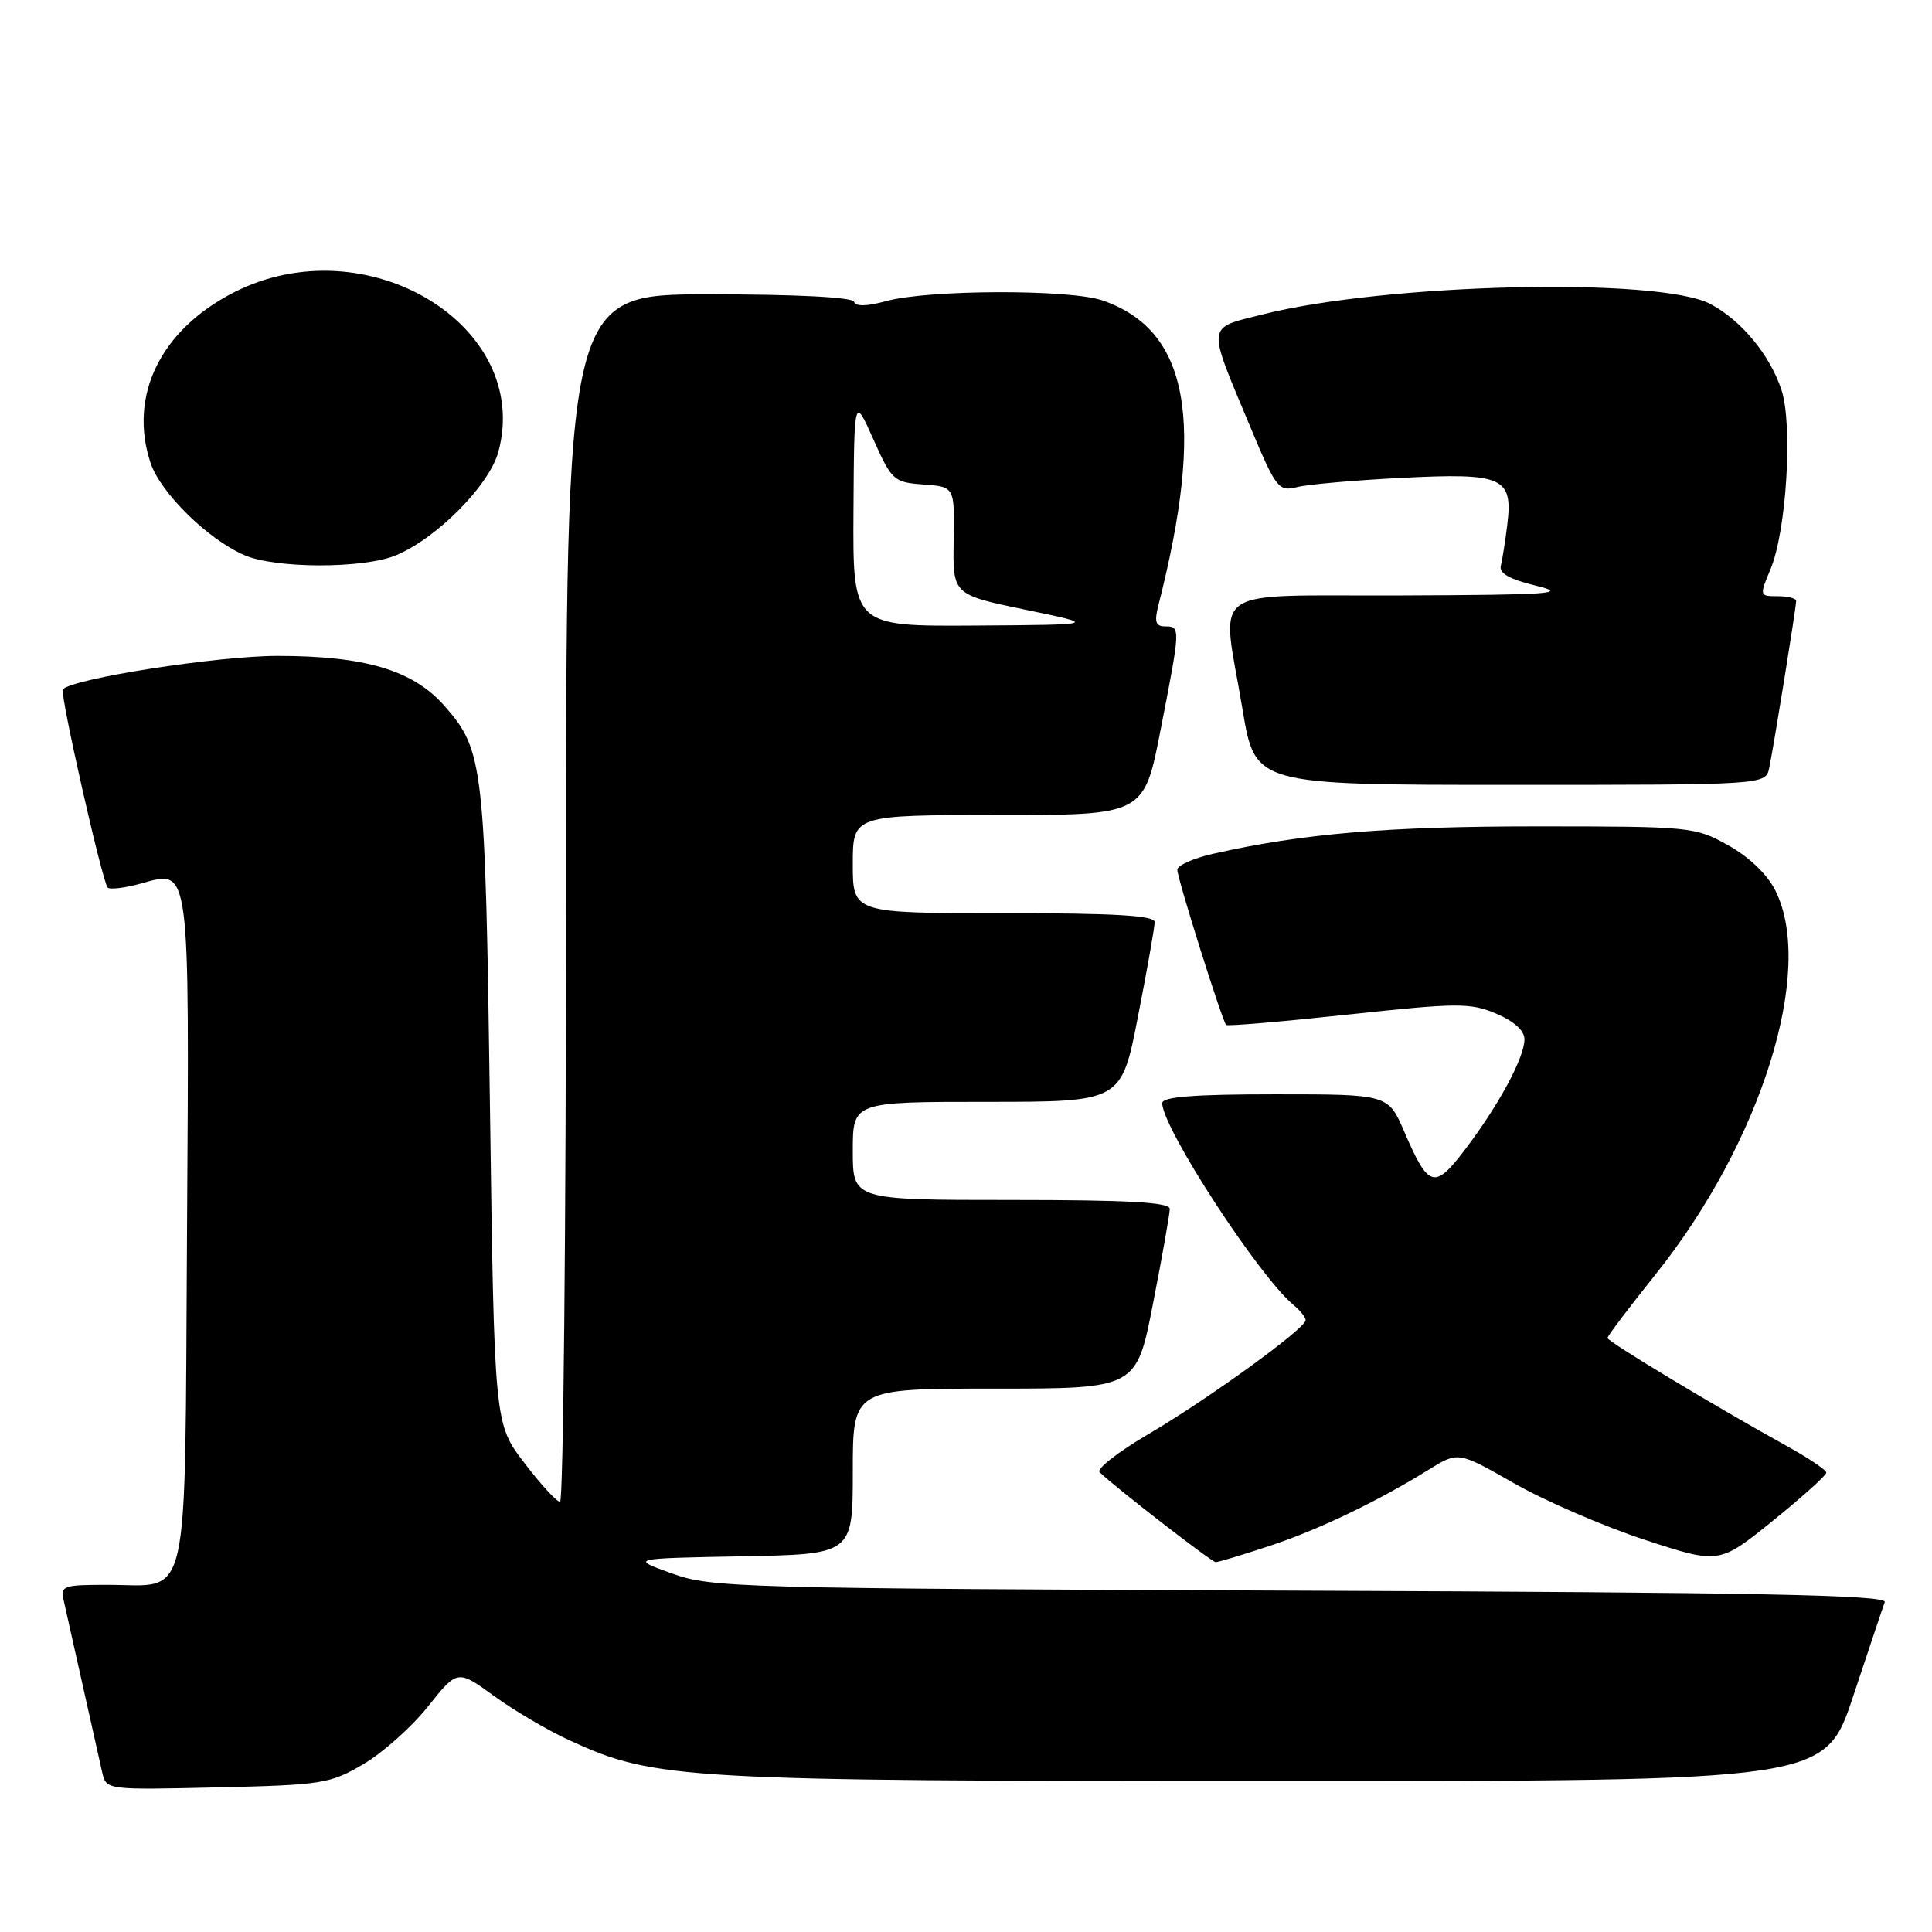 <?xml version="1.0" encoding="UTF-8" standalone="no"?>
<!DOCTYPE svg PUBLIC "-//W3C//DTD SVG 1.1//EN" "http://www.w3.org/Graphics/SVG/1.1/DTD/svg11.dtd" >
<svg xmlns="http://www.w3.org/2000/svg" xmlns:xlink="http://www.w3.org/1999/xlink" version="1.1" viewBox="0 0 256 256">
 <g >
 <path fill="currentColor"
d=" M 48.15 233.76 C 50.71 232.26 54.57 228.82 56.71 226.12 C 60.62 221.21 60.62 221.21 65.48 224.74 C 68.15 226.68 72.70 229.35 75.58 230.66 C 86.78 235.79 90.41 236.00 169.01 236.00 C 241.83 236.00 241.83 236.00 245.56 224.75 C 247.62 218.56 249.49 212.95 249.74 212.29 C 250.09 211.34 232.90 211.00 172.34 210.77 C 97.66 210.48 94.28 210.39 89.00 208.48 C 83.50 206.50 83.50 206.50 98.25 206.22 C 113.00 205.95 113.00 205.95 113.00 194.97 C 113.00 184.00 113.00 184.00 131.79 184.00 C 150.59 184.00 150.59 184.00 152.79 172.68 C 154.01 166.46 155.00 160.83 155.00 160.18 C 155.00 159.31 149.48 159.00 134.00 159.00 C 113.00 159.00 113.00 159.00 113.00 152.50 C 113.00 146.00 113.00 146.00 130.79 146.00 C 148.59 146.00 148.59 146.00 150.79 134.68 C 152.01 128.46 153.00 122.83 153.00 122.18 C 153.00 121.31 147.71 121.00 133.00 121.00 C 113.00 121.00 113.00 121.00 113.00 114.50 C 113.00 108.00 113.00 108.00 132.29 108.00 C 151.59 108.00 151.59 108.00 153.79 96.68 C 156.43 83.16 156.44 83.00 154.39 83.00 C 153.13 83.00 152.94 82.40 153.48 80.25 C 159.73 55.76 157.54 43.76 146.09 39.81 C 141.74 38.31 122.95 38.37 117.42 39.90 C 114.87 40.60 113.38 40.63 113.17 39.99 C 112.96 39.38 105.50 39.00 93.92 39.00 C 75.00 39.00 75.00 39.00 75.00 119.00 C 75.00 163.00 74.64 199.00 74.21 199.00 C 73.77 199.00 71.63 196.67 69.46 193.82 C 65.50 188.63 65.50 188.63 64.92 146.57 C 64.29 101.26 64.09 99.45 58.90 93.54 C 54.75 88.81 48.40 86.91 36.77 86.91 C 28.87 86.91 9.79 89.88 8.33 91.33 C 7.88 91.79 13.56 116.89 14.27 117.61 C 14.57 117.90 16.54 117.66 18.66 117.08 C 25.25 115.24 25.09 114.05 24.78 163.31 C 24.46 213.87 25.33 210.00 14.29 210.00 C 8.24 210.00 7.98 210.10 8.48 212.25 C 8.76 213.49 9.90 218.55 11.00 223.50 C 12.10 228.45 13.25 233.55 13.54 234.84 C 14.08 237.18 14.08 237.18 28.79 236.84 C 42.71 236.52 43.75 236.35 48.15 233.76 Z  M 168.05 204.90 C 174.57 202.77 182.46 198.99 189.36 194.71 C 193.22 192.32 193.22 192.32 200.67 196.57 C 204.77 198.90 212.55 202.27 217.96 204.04 C 227.79 207.26 227.79 207.26 234.90 201.52 C 238.80 198.36 242.00 195.49 242.00 195.14 C 242.00 194.79 239.64 193.19 236.75 191.60 C 227.24 186.34 213.00 177.76 213.00 177.29 C 213.00 177.03 215.86 173.25 219.35 168.89 C 233.41 151.31 240.52 128.55 235.25 118.01 C 234.18 115.86 231.76 113.54 229.00 112.01 C 224.60 109.55 224.05 109.50 203.50 109.50 C 183.83 109.50 172.58 110.45 160.75 113.13 C 158.14 113.72 156.00 114.67 156.00 115.25 C 156.00 116.40 161.95 135.28 162.47 135.81 C 162.65 135.99 169.93 135.37 178.65 134.43 C 193.17 132.87 194.81 132.86 198.25 134.31 C 200.62 135.32 202.00 136.56 202.00 137.71 C 202.00 140.11 198.64 146.36 194.20 152.22 C 190.08 157.67 189.30 157.46 186.08 149.97 C 183.94 145.00 183.94 145.00 168.97 145.00 C 158.23 145.00 154.00 145.33 154.00 146.17 C 154.00 149.43 166.79 169.09 171.40 172.92 C 172.28 173.65 173.00 174.55 173.00 174.93 C 173.00 176.03 160.11 185.37 152.20 190.01 C 148.18 192.37 145.25 194.64 145.70 195.07 C 147.73 197.05 160.56 206.99 161.08 206.99 C 161.41 207.00 164.54 206.06 168.05 204.90 Z  M 234.43 101.75 C 235.03 98.91 238.00 80.47 238.00 79.63 C 238.00 79.28 236.90 79.00 235.55 79.00 C 233.13 79.00 233.12 78.96 234.61 75.40 C 236.72 70.34 237.58 56.27 236.05 51.65 C 234.52 47.03 230.72 42.43 226.63 40.28 C 219.82 36.69 183.73 37.53 167.27 41.67 C 159.80 43.55 159.89 42.75 165.62 56.45 C 169.10 64.77 169.40 65.15 171.89 64.54 C 173.32 64.18 179.56 63.63 185.75 63.32 C 199.13 62.64 200.48 63.23 199.73 69.46 C 199.46 71.68 199.07 74.15 198.87 74.95 C 198.61 75.96 200.00 76.75 203.50 77.60 C 207.89 78.66 205.75 78.82 185.75 78.90 C 159.38 79.02 161.86 77.23 164.65 94.05 C 166.31 104.00 166.31 104.00 200.13 104.00 C 233.96 104.00 233.96 104.00 234.43 101.75 Z  M 52.47 73.58 C 57.91 71.31 64.84 64.29 66.04 59.86 C 70.55 43.10 48.47 29.81 30.98 38.75 C 21.27 43.71 17.01 52.43 19.94 61.32 C 21.24 65.26 27.52 71.45 32.36 73.55 C 36.50 75.36 48.18 75.37 52.47 73.58 Z  M 113.09 67.75 C 113.18 52.50 113.18 52.50 115.72 58.20 C 118.17 63.68 118.42 63.91 122.38 64.20 C 126.50 64.50 126.50 64.50 126.37 71.64 C 126.24 78.79 126.24 78.79 135.87 80.79 C 145.50 82.78 145.50 82.78 129.25 82.89 C 113.00 83.00 113.00 83.00 113.09 67.75 Z "/>
</g>
</svg>